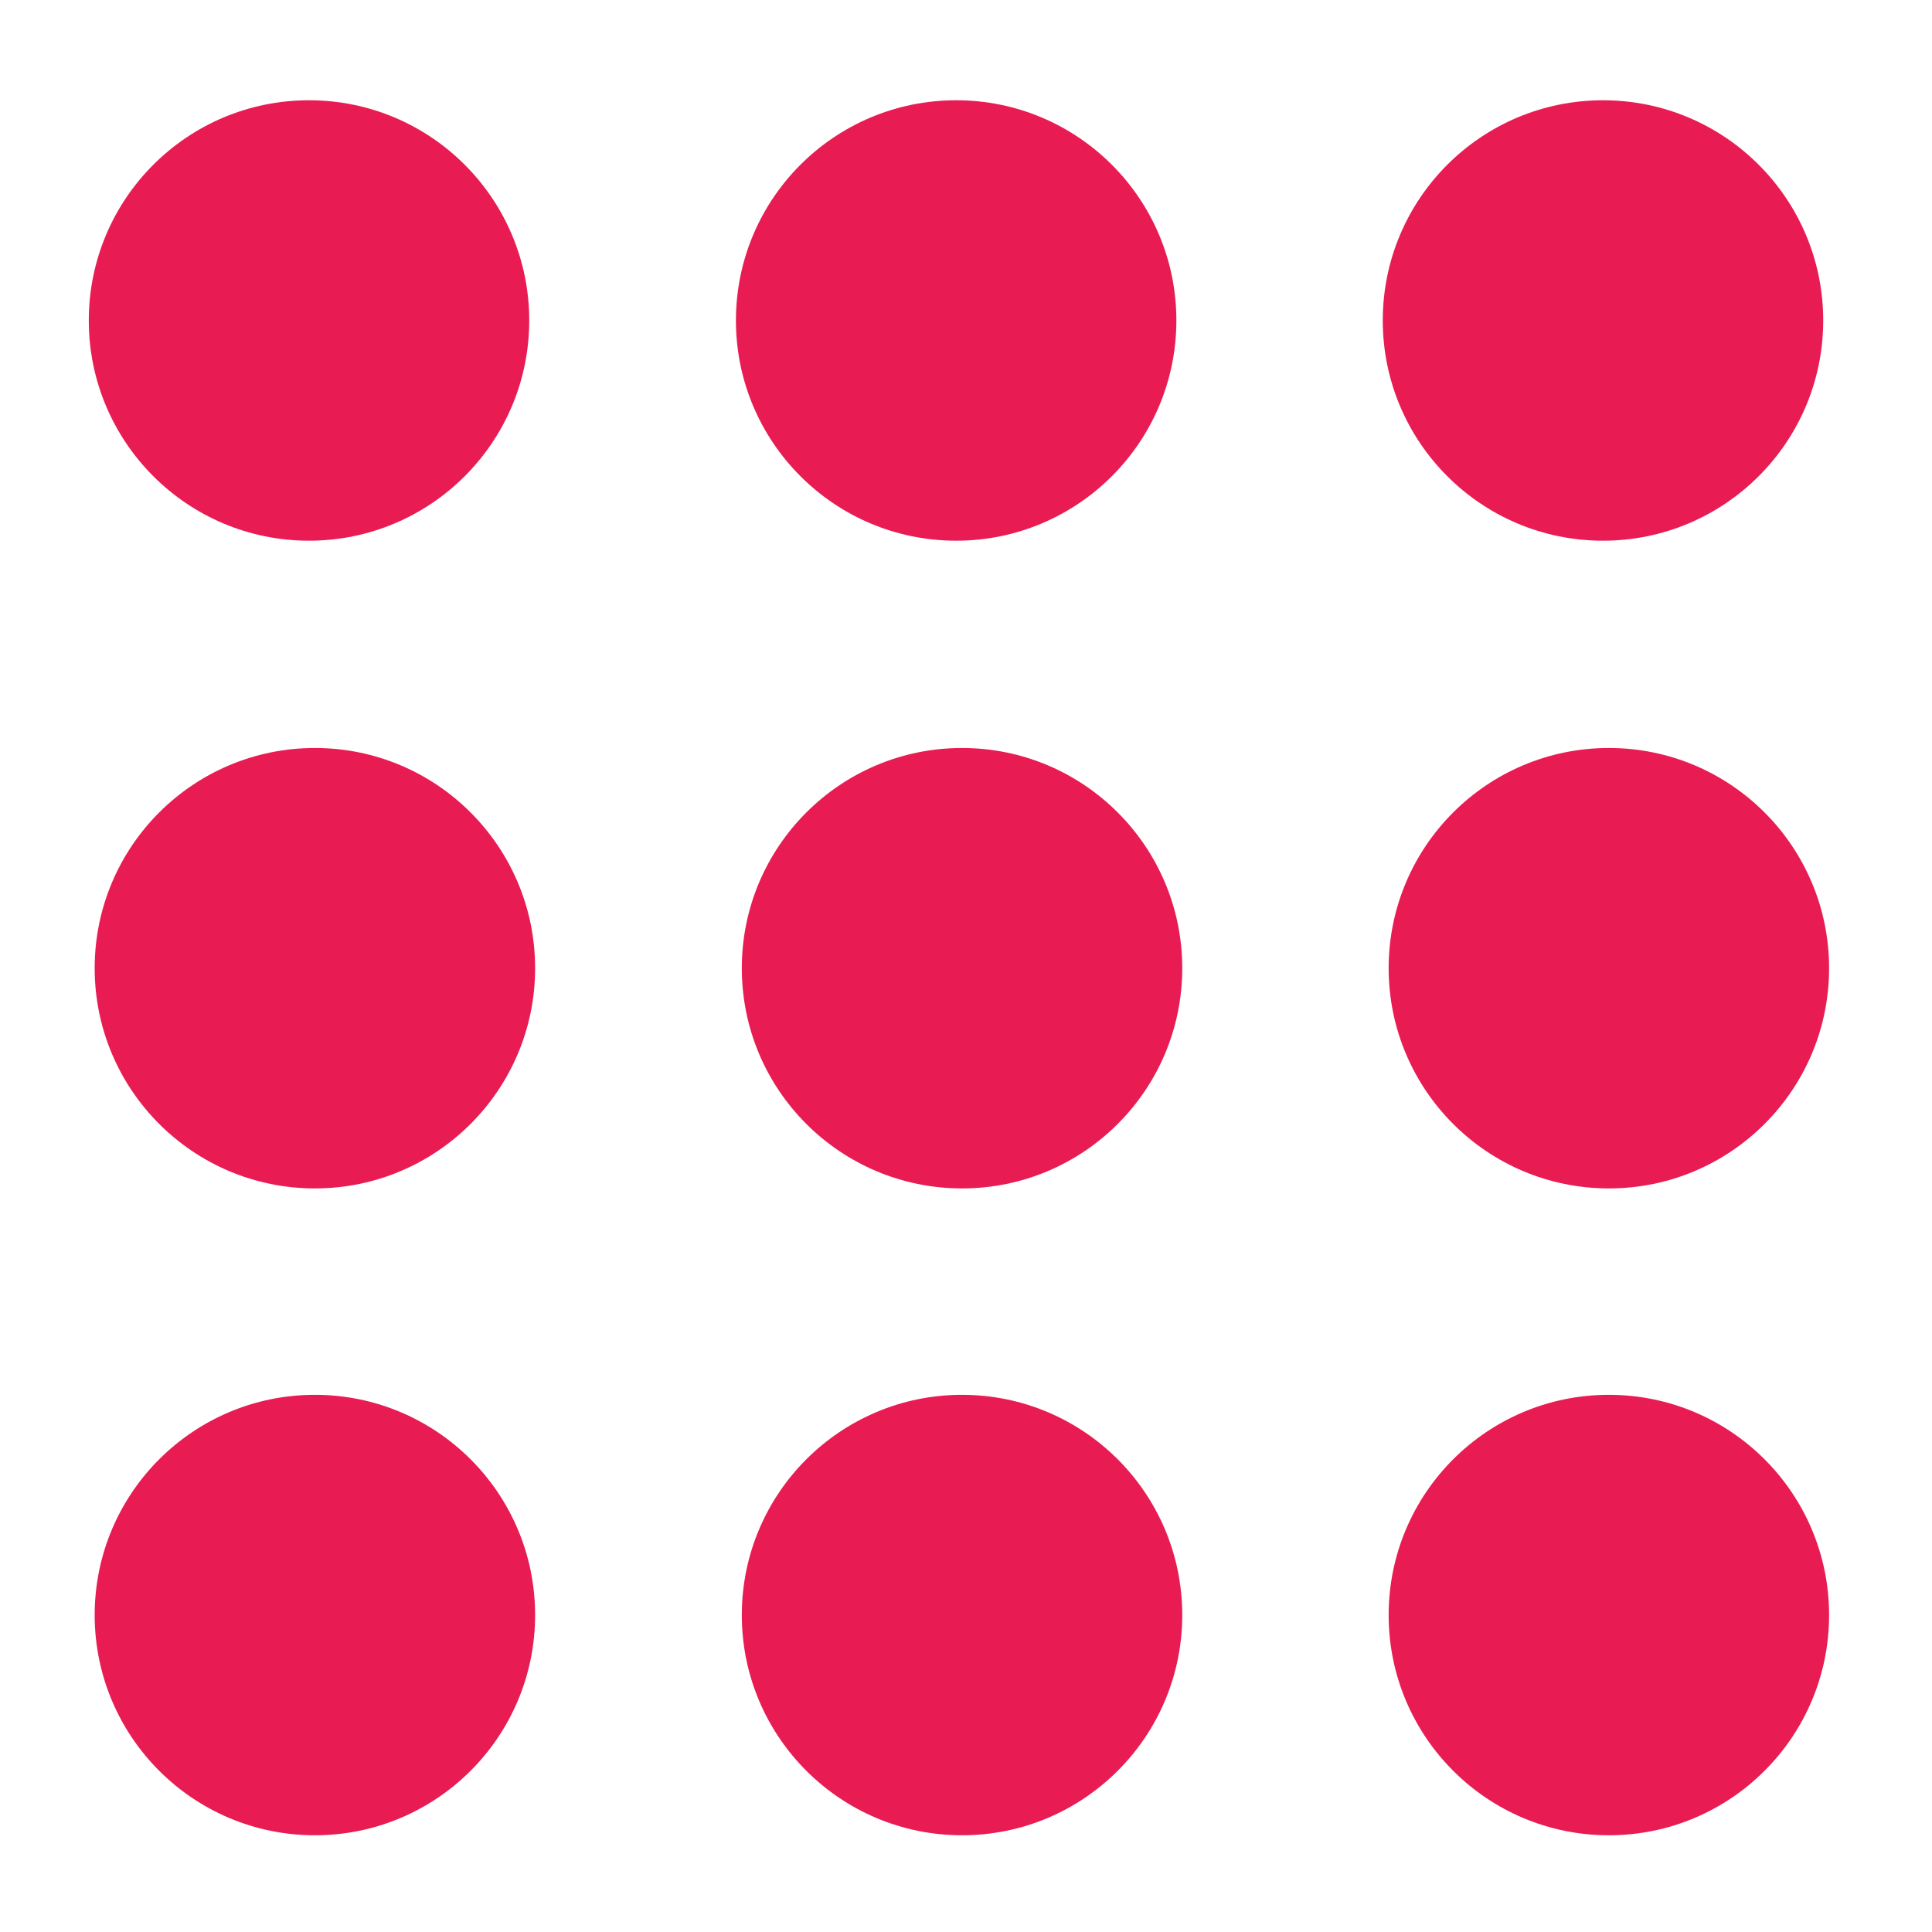 <svg xmlns="http://www.w3.org/2000/svg" viewBox="0 0 65.71 65.71"><defs><style>.cls-1{fill:none;}.cls-2{fill:#e81c52;}</style></defs><g id="レイヤー_2" data-name="レイヤー 2"><g id="レイヤー_1-2" data-name="レイヤー 1"><rect class="cls-1" width="65.71" height="65.71"/><circle class="cls-2" cx="32.72" cy="32.93" r="7.49"/><circle class="cls-2" cx="54.72" cy="32.93" r="7.49"/><circle class="cls-2" cx="10.71" cy="32.93" r="7.49"/><circle class="cls-2" cx="32.52" cy="10.9" r="7.49"/><circle class="cls-2" cx="54.52" cy="10.9" r="7.49"/><circle class="cls-2" cx="10.51" cy="10.9" r="7.49"/><circle class="cls-2" cx="32.72" cy="54.93" r="7.49"/><circle class="cls-2" cx="54.72" cy="54.93" r="7.49"/><circle class="cls-2" cx="10.71" cy="54.93" r="7.49"/></g></g></svg>